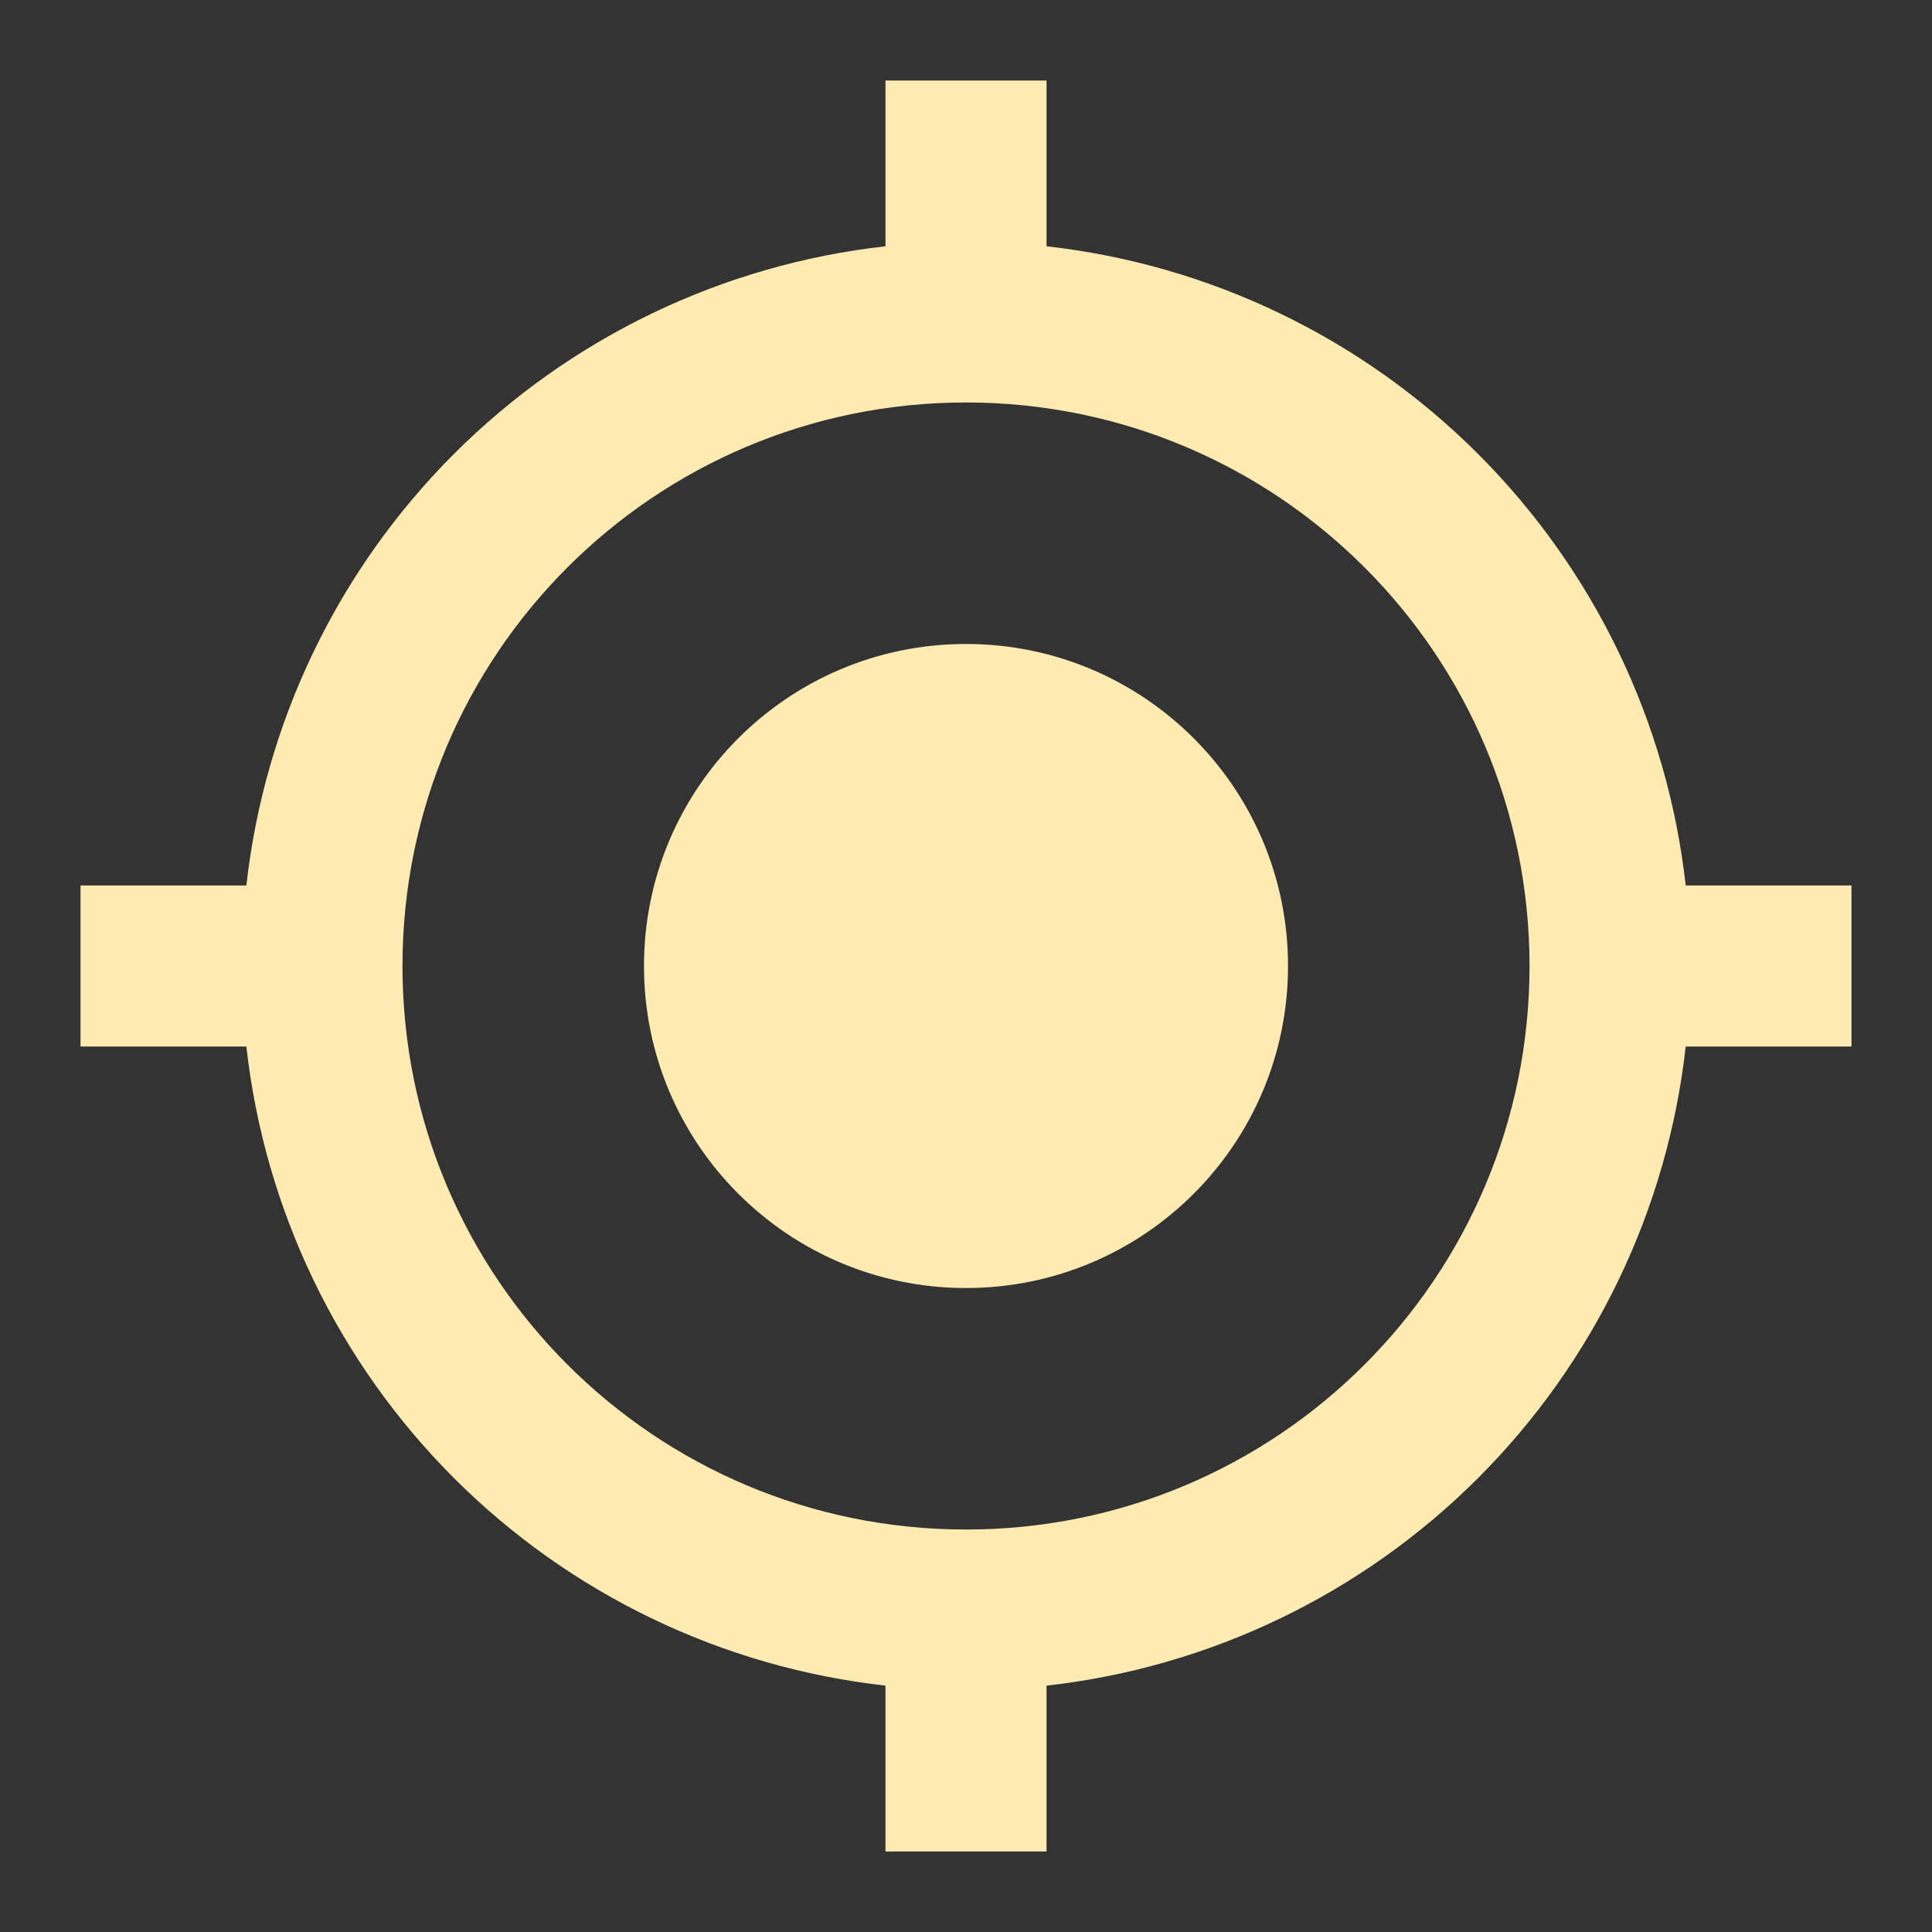 <svg width="25" height="25" viewBox="0 0 25 25" fill="none" xmlns="http://www.w3.org/2000/svg">
<rect x="0" y="0" width="25" height="25" fill="#333333" stroke="none"/>
<path d="M12.5 8.333C10.198 8.333 8.333 10.198 8.333 12.5C8.333 14.802 10.198 16.667 12.5 16.667C14.802 16.667 16.667 14.802 16.667 12.5C16.667 10.198 14.802 8.333 12.5 8.333ZM21.813 11.458C21.577 9.346 20.629 7.377 19.126 5.874C17.623 4.371 15.654 3.423 13.542 3.187V1.042H11.458V3.187C9.346 3.423 7.377 4.371 5.874 5.874C4.371 7.377 3.424 9.346 3.188 11.458H1.042V13.542H3.188C3.424 15.654 4.371 17.623 5.874 19.126C7.377 20.629 9.346 21.576 11.458 21.812V23.958H13.542V21.812C15.654 21.576 17.623 20.629 19.126 19.126C20.629 17.623 21.577 15.654 21.813 13.542H23.958V11.458H21.813V11.458ZM12.5 19.792C8.469 19.792 5.208 16.531 5.208 12.5C5.208 8.469 8.469 5.208 12.5 5.208C16.531 5.208 19.792 8.469 19.792 12.5C19.792 16.531 16.531 19.792 12.5 19.792Z" fill="#FDEBB1"/>
</svg>
